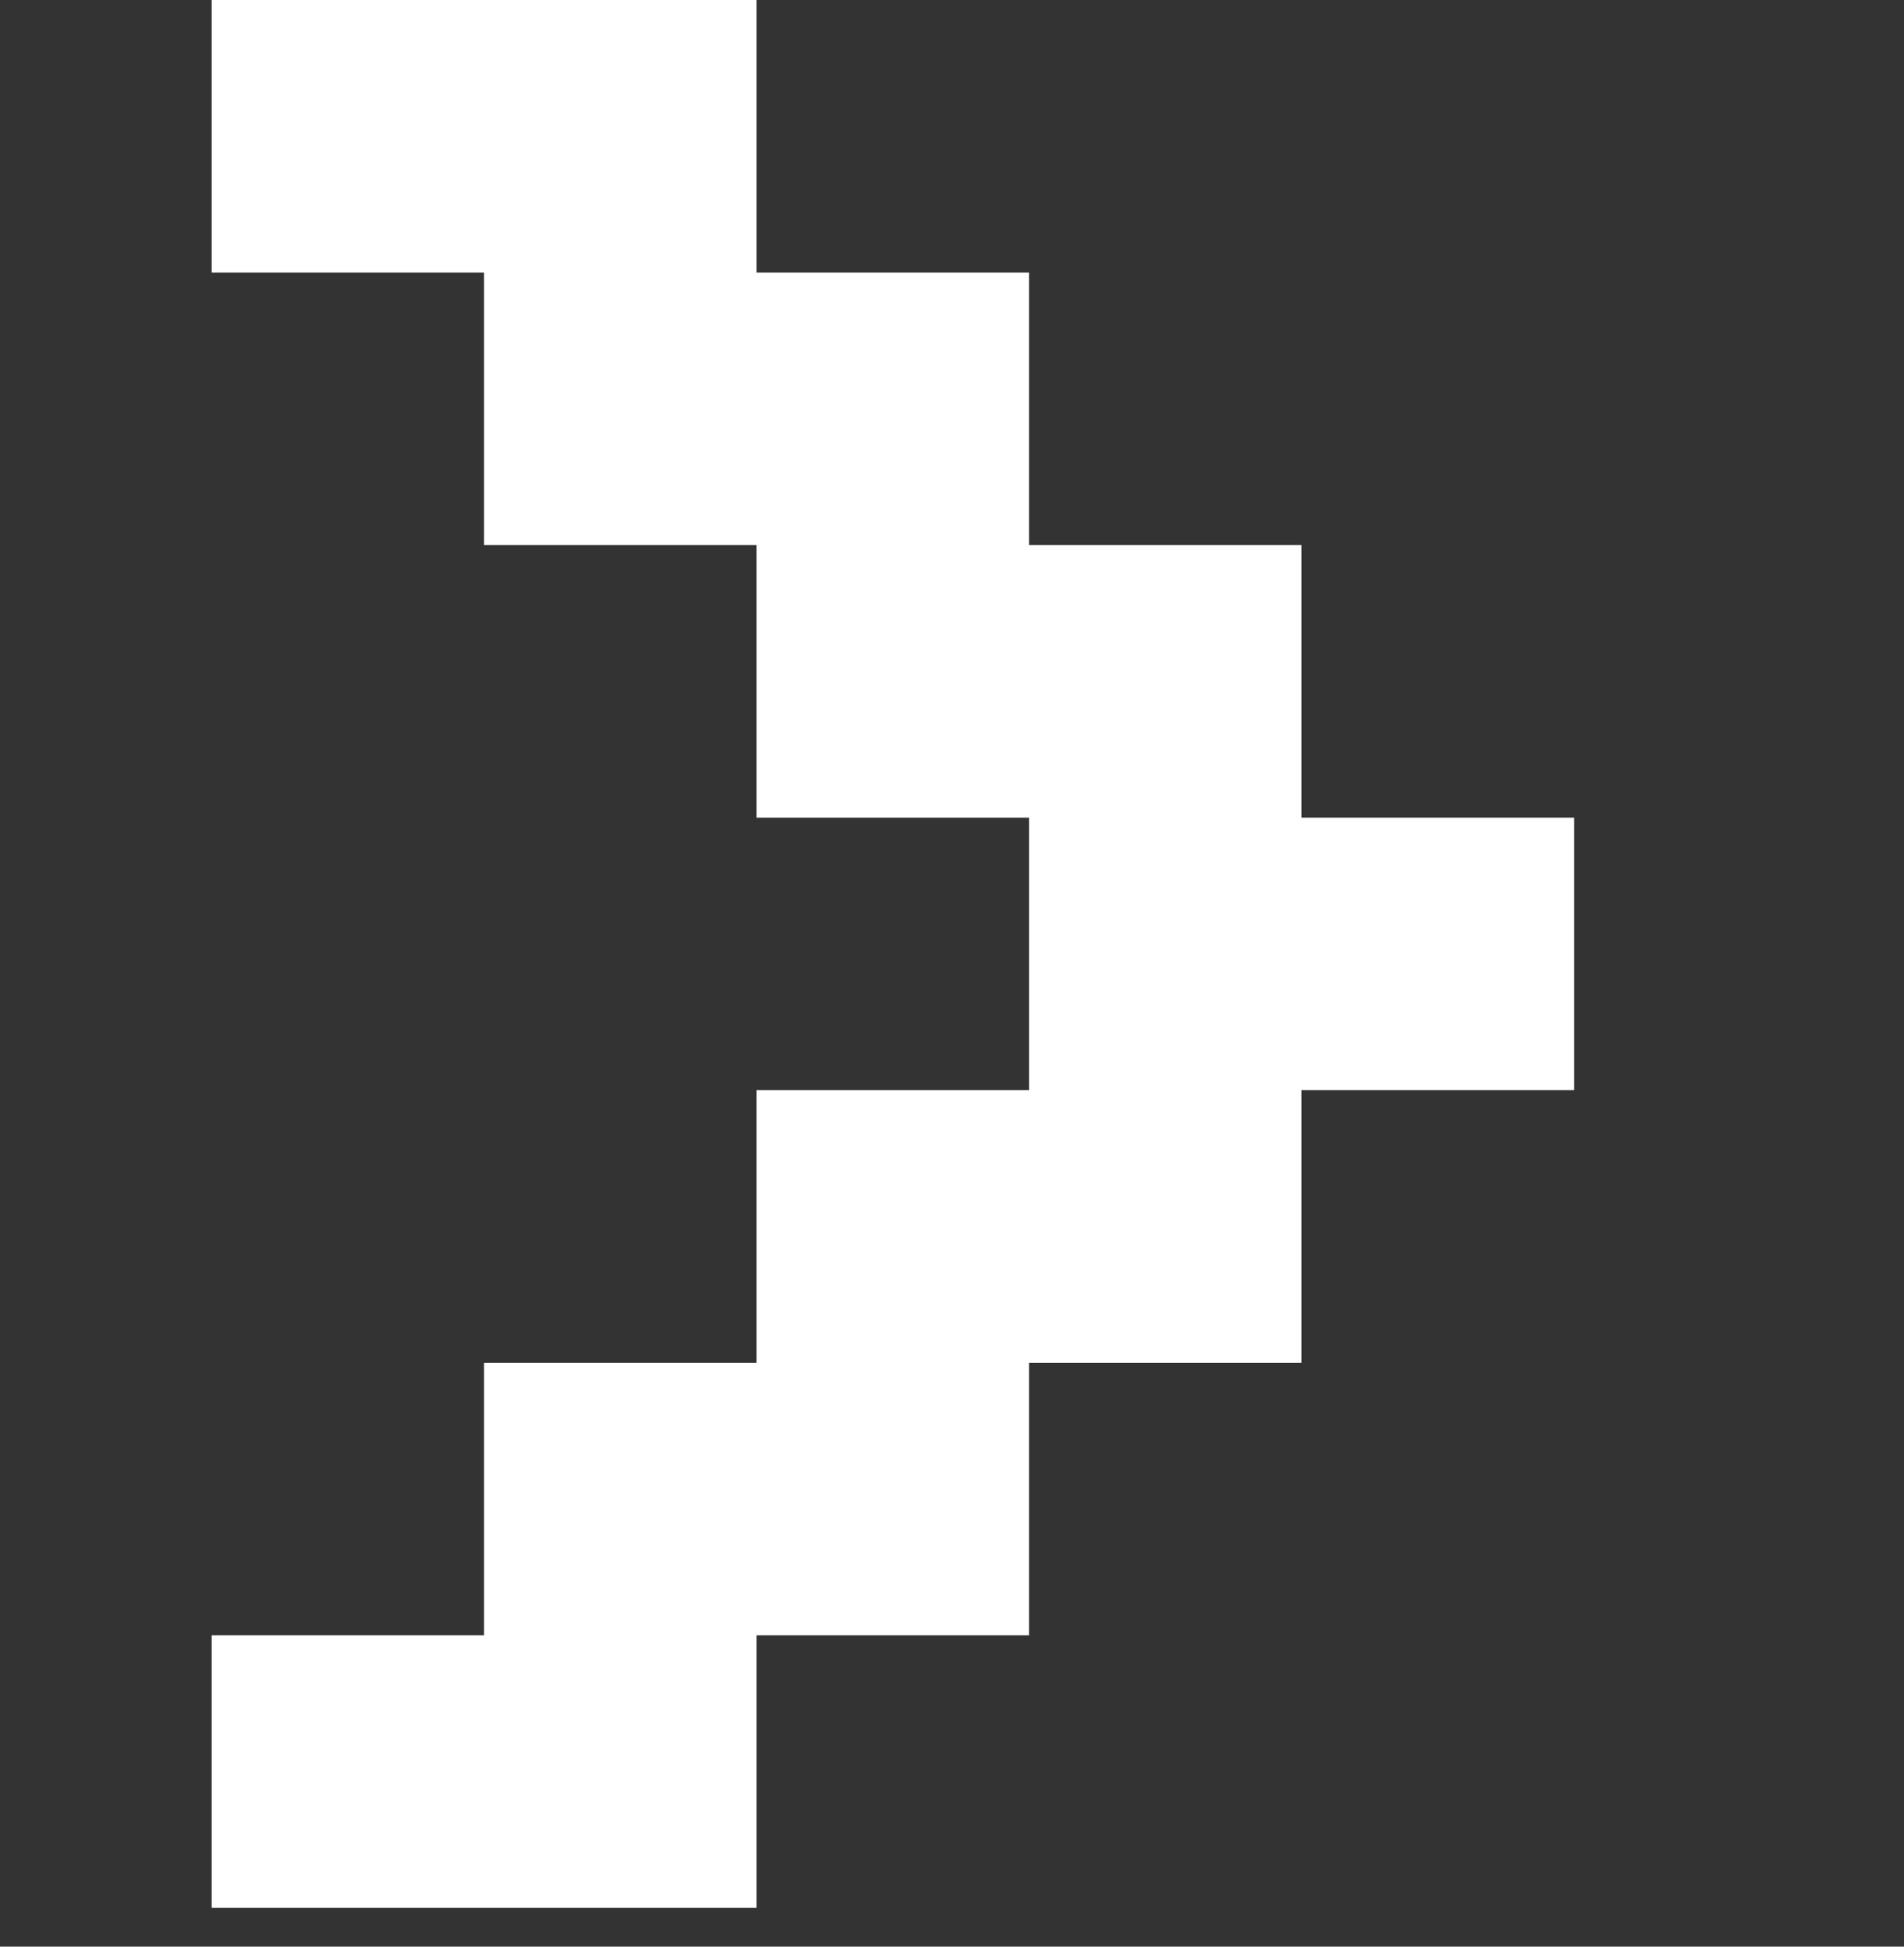 <svg width="45" height="46" viewBox="0 0 45 46" fill="none" xmlns="http://www.w3.org/2000/svg">
<rect x="0" y="0" width="45" height="46" fill="#333333" stroke="none"/>
<path d="M5 45.083V38.642H11.44V32.202H17.881V25.761H24.321V19.321H17.881V12.881H11.44V6.44H5V0H17.881V6.44H24.321V12.881H30.761V19.321H37.202V25.761H30.761V32.202H24.321V38.642H17.881V45.083H5Z" fill="white"/>
</svg>
